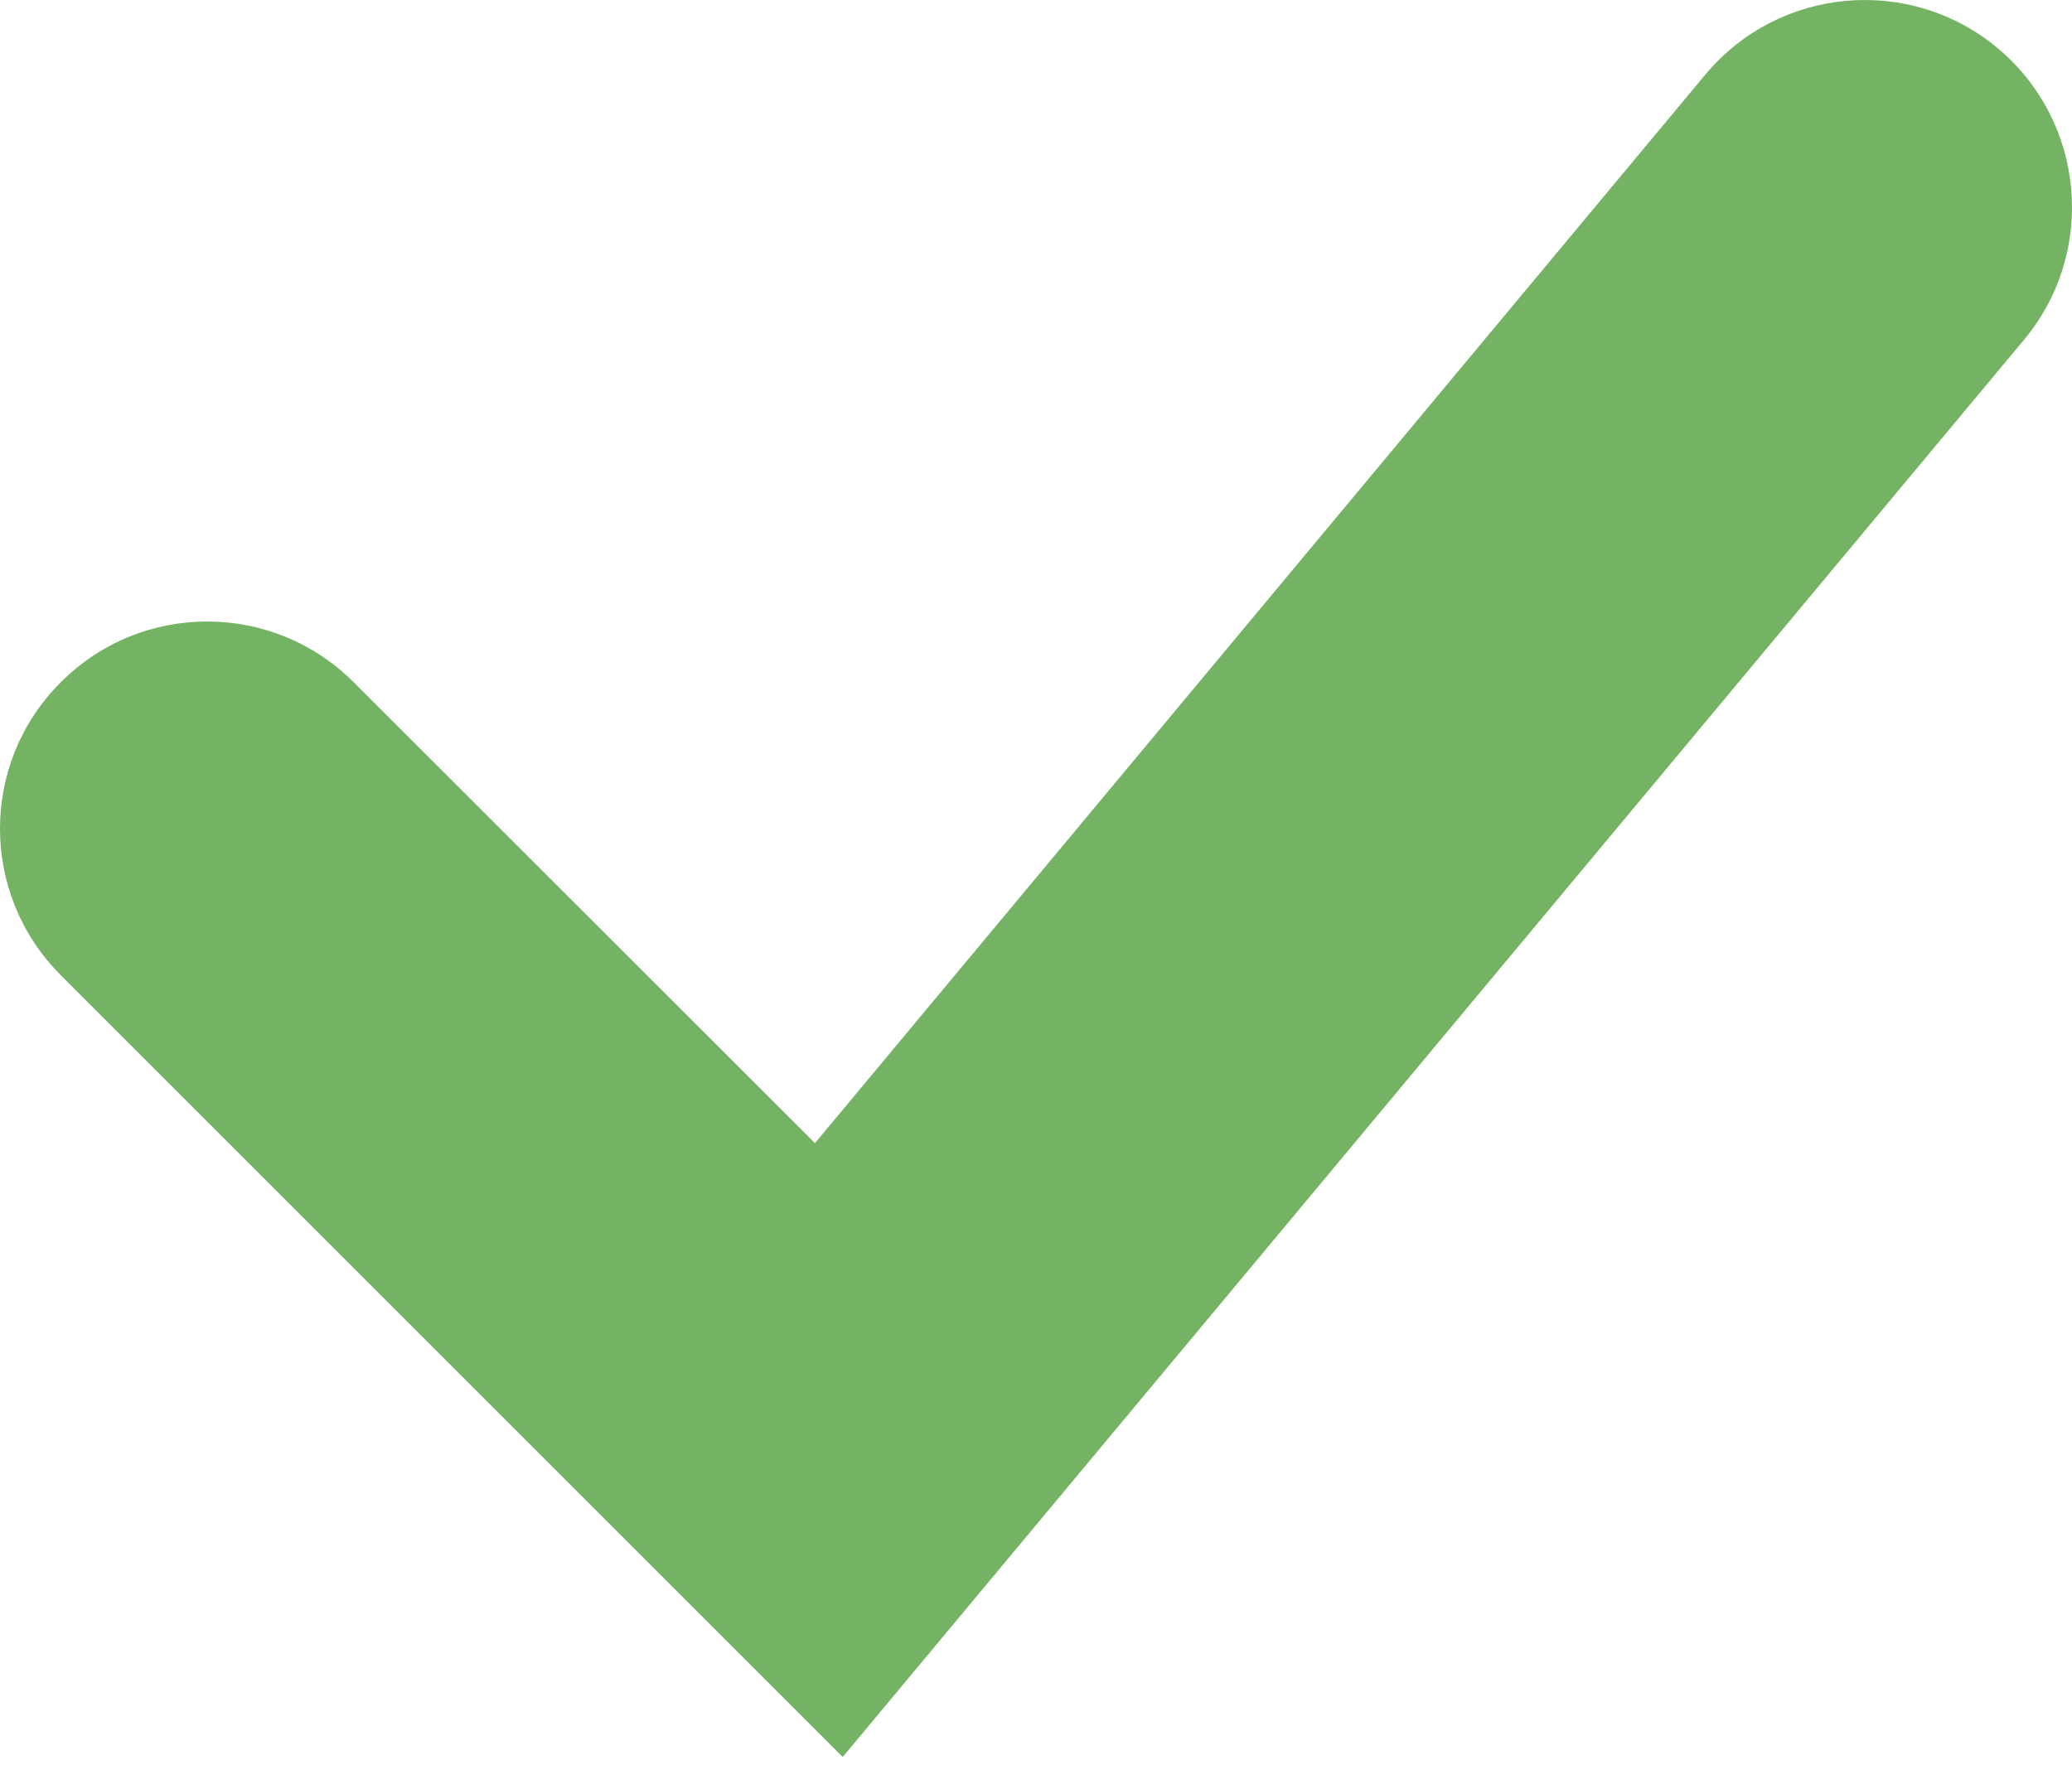<?xml version="1.0" encoding="UTF-8" standalone="no"?>
<svg width="22px" height="19px" viewBox="0 0 22 19" version="1.1" xmlns="http://www.w3.org/2000/svg" xmlns:xlink="http://www.w3.org/1999/xlink" xmlns:sketch="http://www.bohemiancoding.com/sketch/ns">
    <!-- Generator: Sketch 3.4.4 (17249) - http://www.bohemiancoding.com/sketch -->
    <title>Fill 404</title>
    <desc>Created with Sketch.</desc>
    <defs></defs>
    <g id="Page-1" stroke="none" stroke-width="1" fill="none" fill-rule="evenodd" sketch:type="MSPage">
        <g id="Duplication" sketch:type="MSArtboardGroup" transform="translate(-235, -432)" fill="#74B363">
            <g id="Group" sketch:type="MSLayerGroup" transform="translate(152, 163)">
                <path d="M91.948,287.659 L83.645,279.356 C82.785,278.496 82.785,277.104 83.645,276.246 C84.503,275.385 85.896,275.385 86.756,276.246 L91.653,281.14 L101.108,269.791 C101.887,268.858 103.275,268.733 104.208,269.509 C105.141,270.288 105.269,271.674 104.49,272.609 L91.948,287.659 Z" id="Fill-404" sketch:type="MSShapeGroup"></path>
            </g>
        </g>
    </g>
</svg>

